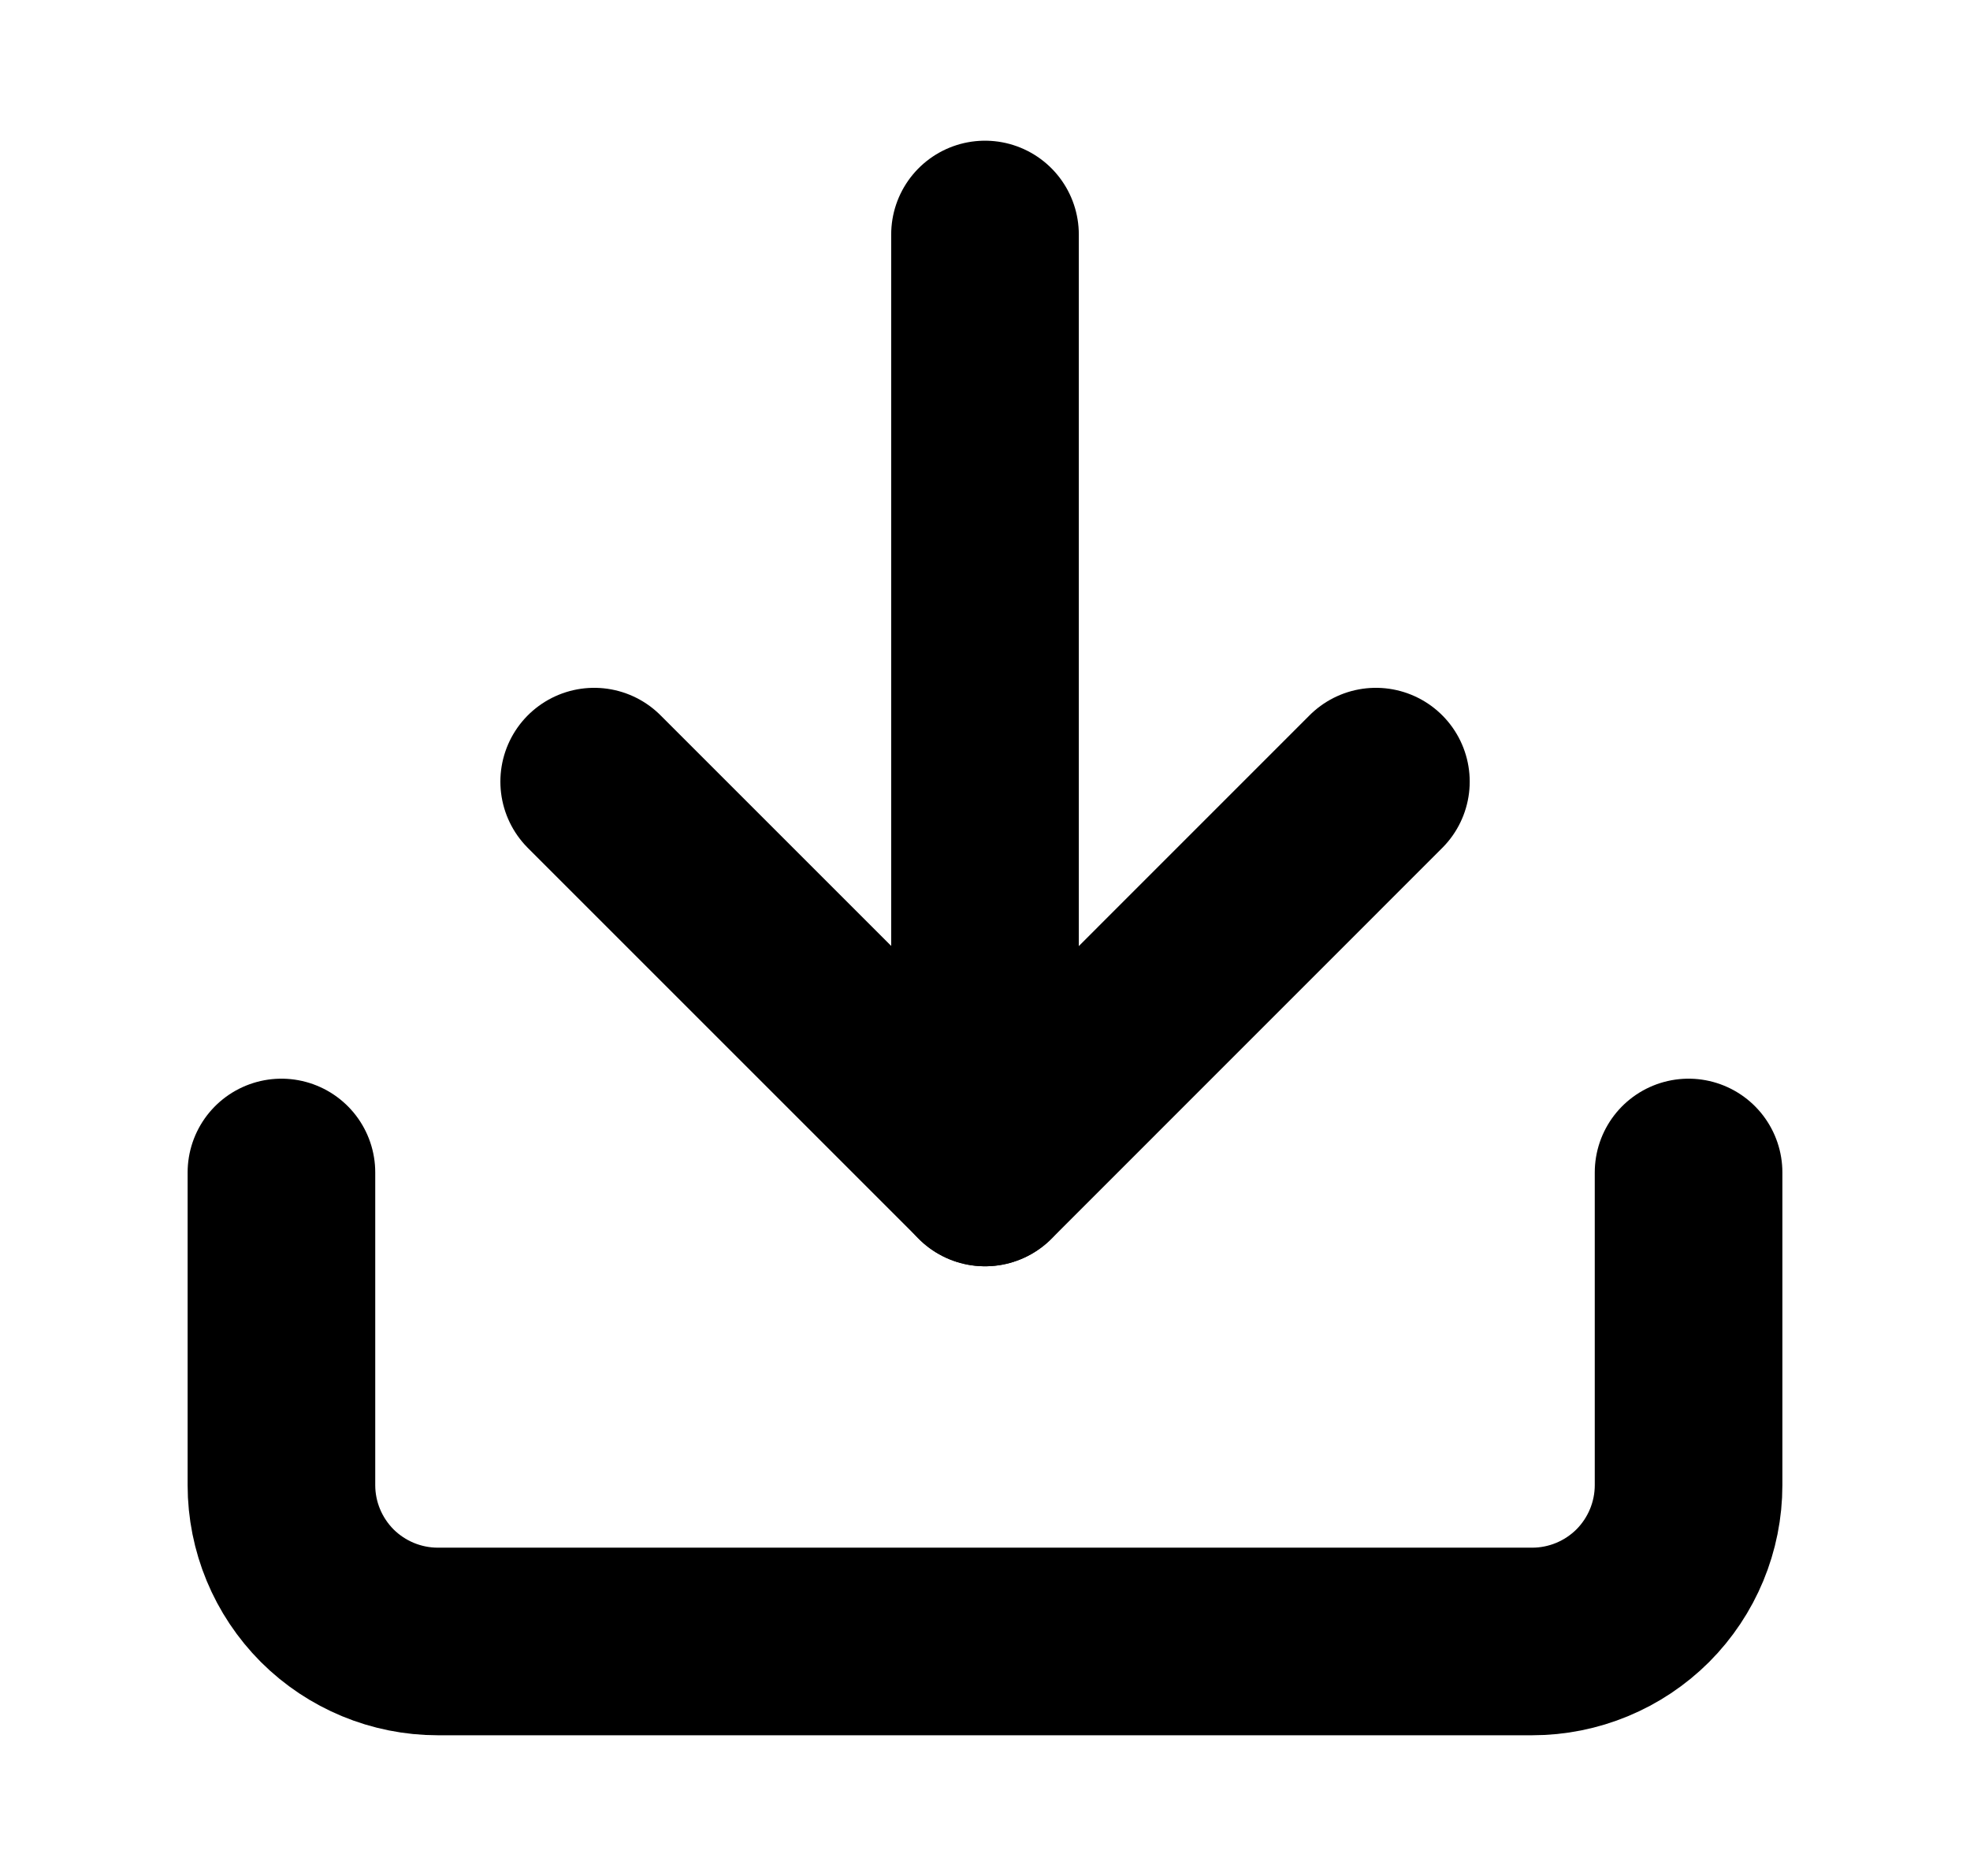 <svg width="21" height="20" viewBox="0 0 21 20" fill="none" xmlns="http://www.w3.org/2000/svg">
<path d="M18 12.5V15.833C18 16.275 17.824 16.699 17.512 17.012C17.199 17.324 16.775 17.5 16.333 17.5H4.667C4.225 17.5 3.801 17.324 3.488 17.012C3.176 16.699 3 16.275 3 15.833V12.5" stroke="black" stroke-width="2" stroke-linecap="round" stroke-linejoin="round"/>
<path d="M6.334 8.333L10.501 12.5L14.667 8.333" stroke="black" stroke-width="2" stroke-linecap="round" stroke-linejoin="round"/>
<path d="M10.5 12.5V2.5" stroke="black" stroke-width="2" stroke-linecap="round" stroke-linejoin="round"/>
</svg>
